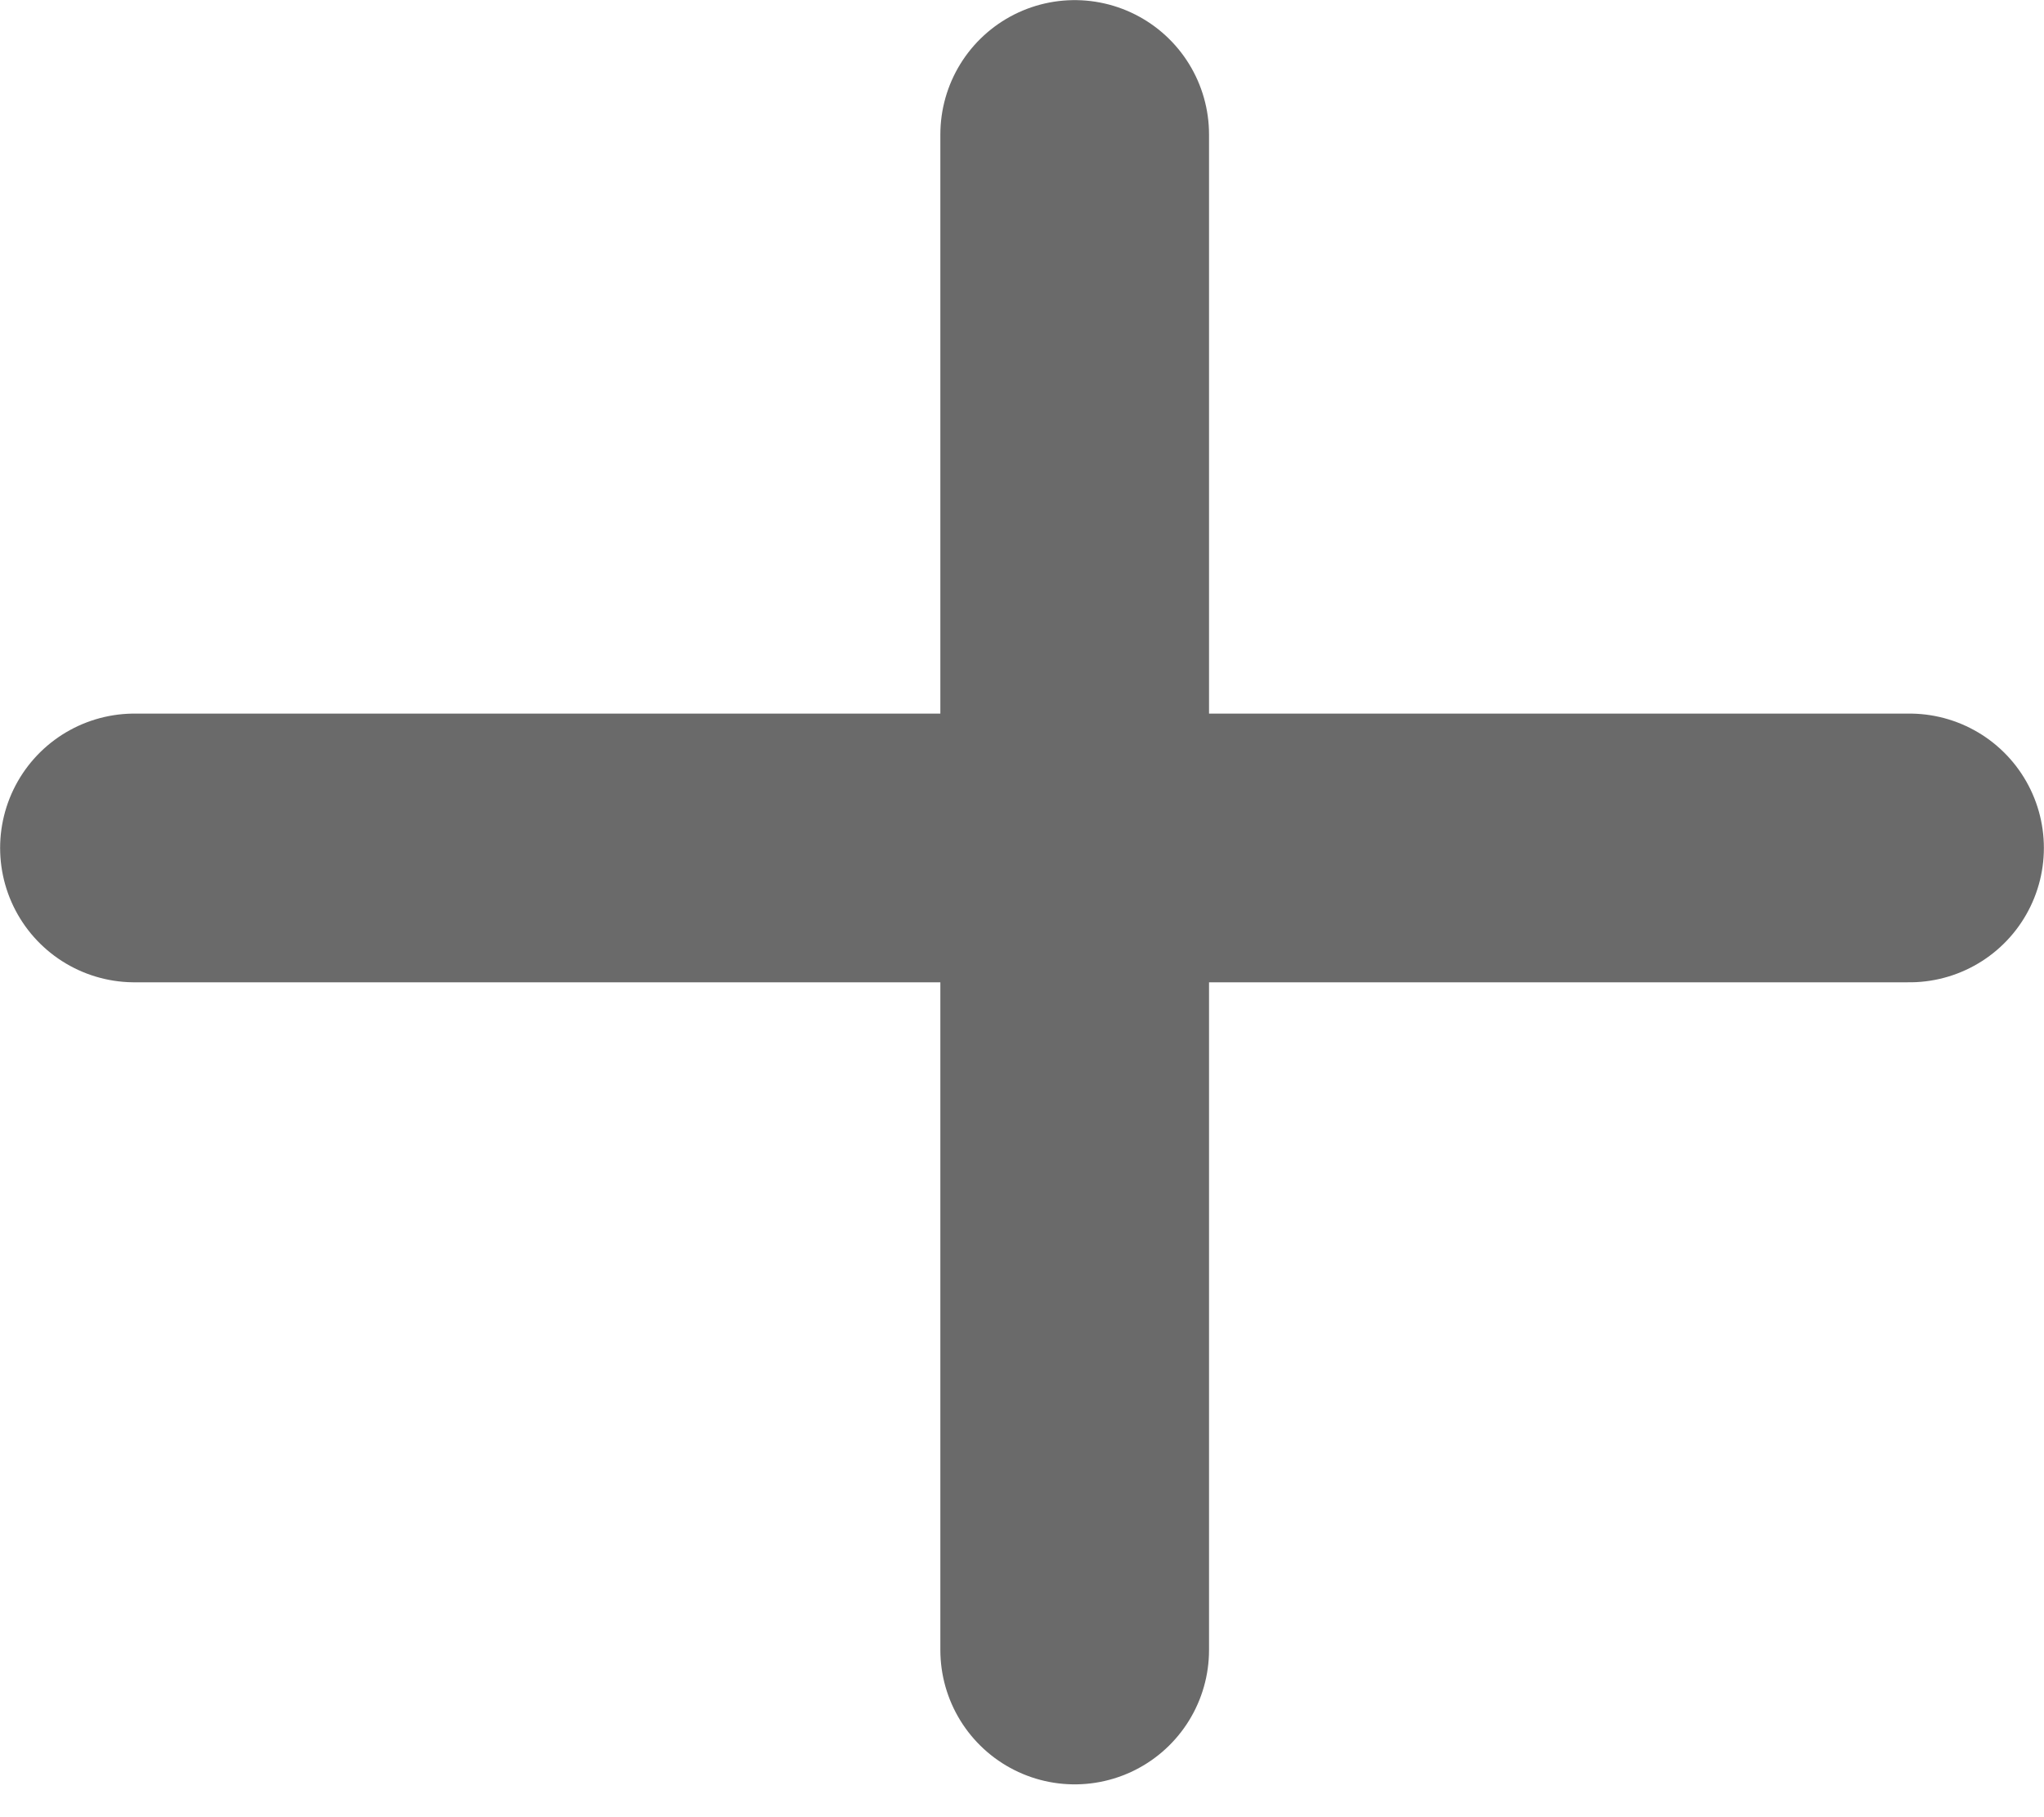 <svg width="9" height="8" viewBox="0 0 9 8" fill="none" xmlns="http://www.w3.org/2000/svg">
<path d="M4.732 0.592V7.264" stroke="#6A6A6A" stroke-width="1.183" stroke-linecap="round" stroke-linejoin="round"/>
<path d="M0.592 3.733H8.408" stroke="#6A6A6A" stroke-width="1.183" stroke-linecap="round" stroke-linejoin="round"/>
</svg>
